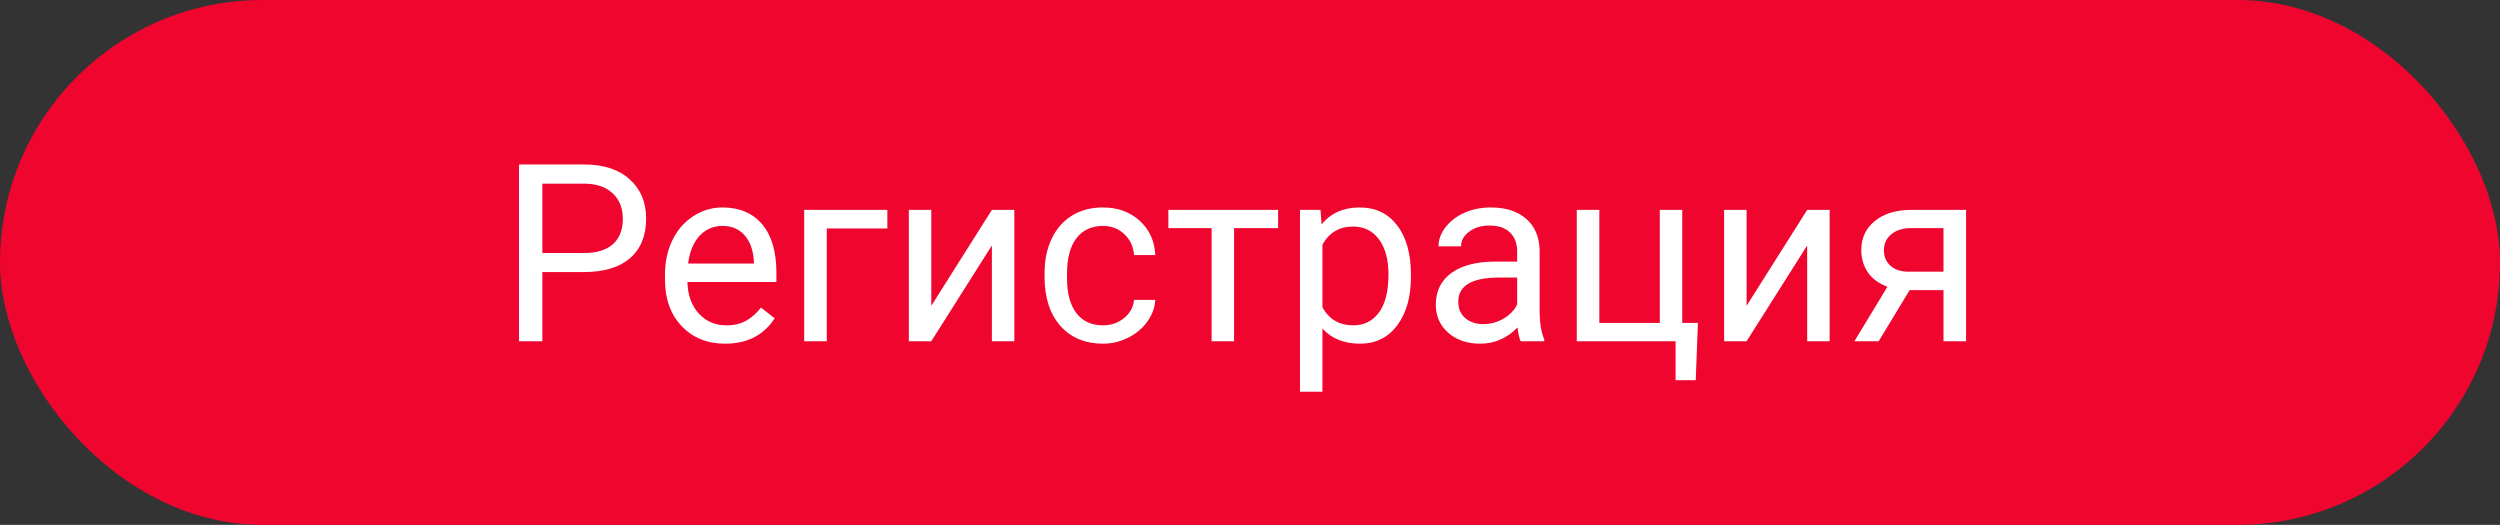 <svg width="181" height="38" viewBox="0 0 181 38" fill="none" xmlns="http://www.w3.org/2000/svg">
<rect x="0" y="0" width="181" height="38" fill="#333333" stroke="none"/>
<rect width="181" height="38" rx="19" fill="#F0052F"/>
<path d="M39.266 19.696V24.706H37.578V11.909H42.298C43.699 11.909 44.794 12.266 45.585 12.981C46.382 13.696 46.781 14.642 46.781 15.82C46.781 17.062 46.391 18.02 45.612 18.694C44.838 19.362 43.728 19.696 42.281 19.696H39.266ZM39.266 18.316H42.298C43.2 18.316 43.892 18.105 44.372 17.683C44.853 17.256 45.093 16.64 45.093 15.838C45.093 15.076 44.853 14.467 44.372 14.01C43.892 13.553 43.233 13.315 42.395 13.298H39.266V18.316ZM52.502 24.882C51.213 24.882 50.164 24.46 49.356 23.616C48.547 22.766 48.143 21.633 48.143 20.215V19.916C48.143 18.973 48.322 18.132 48.679 17.393C49.042 16.649 49.546 16.069 50.191 15.653C50.841 15.231 51.544 15.02 52.3 15.02C53.536 15.02 54.497 15.428 55.183 16.242C55.868 17.056 56.211 18.223 56.211 19.74V20.417H49.769C49.792 21.354 50.065 22.113 50.586 22.693C51.114 23.267 51.782 23.555 52.59 23.555C53.164 23.555 53.651 23.437 54.049 23.203C54.447 22.969 54.796 22.658 55.095 22.271L56.088 23.045C55.291 24.269 54.096 24.882 52.502 24.882ZM52.3 16.356C51.644 16.356 51.093 16.596 50.648 17.077C50.202 17.552 49.927 18.22 49.822 19.081H54.585V18.958C54.538 18.132 54.316 17.493 53.917 17.042C53.519 16.585 52.98 16.356 52.3 16.356ZM64.244 16.541H59.859V24.706H58.224V15.196H64.244V16.541ZM71.812 15.196H73.438V24.706H71.812V17.771L67.426 24.706H65.8V15.196H67.426V22.14L71.812 15.196ZM79.863 23.555C80.443 23.555 80.95 23.379 81.383 23.027C81.817 22.676 82.057 22.236 82.104 21.709H83.642C83.613 22.254 83.425 22.772 83.079 23.265C82.734 23.757 82.271 24.149 81.691 24.442C81.117 24.735 80.507 24.882 79.863 24.882C78.568 24.882 77.536 24.451 76.769 23.59C76.007 22.723 75.626 21.539 75.626 20.039V19.766C75.626 18.841 75.796 18.017 76.136 17.297C76.476 16.576 76.962 16.016 77.595 15.618C78.234 15.22 78.987 15.02 79.854 15.02C80.92 15.02 81.805 15.34 82.508 15.978C83.217 16.617 83.595 17.446 83.642 18.466H82.104C82.057 17.85 81.823 17.346 81.401 16.954C80.985 16.555 80.469 16.356 79.854 16.356C79.028 16.356 78.386 16.655 77.929 17.253C77.478 17.845 77.252 18.703 77.252 19.828V20.136C77.252 21.231 77.478 22.075 77.929 22.667C78.38 23.259 79.025 23.555 79.863 23.555ZM92.536 16.515H89.346V24.706H87.72V16.515H84.591V15.196H92.536V16.515ZM102.152 20.056C102.152 21.504 101.821 22.67 101.158 23.555C100.496 24.439 99.6 24.882 98.469 24.882C97.315 24.882 96.406 24.515 95.744 23.783V28.362H94.118V15.196H95.604L95.683 16.251C96.345 15.431 97.265 15.02 98.443 15.02C99.585 15.02 100.488 15.451 101.15 16.312C101.818 17.174 102.152 18.372 102.152 19.907V20.056ZM100.526 19.872C100.526 18.8 100.297 17.953 99.84 17.332C99.383 16.711 98.756 16.4 97.959 16.4C96.975 16.4 96.237 16.837 95.744 17.71V22.254C96.231 23.121 96.975 23.555 97.977 23.555C98.756 23.555 99.374 23.247 99.831 22.632C100.294 22.011 100.526 21.091 100.526 19.872ZM110.097 24.706C110.003 24.518 109.927 24.184 109.868 23.704C109.113 24.489 108.21 24.882 107.161 24.882C106.224 24.882 105.453 24.618 104.85 24.091C104.252 23.557 103.953 22.884 103.953 22.069C103.953 21.079 104.328 20.311 105.078 19.766C105.834 19.216 106.895 18.94 108.26 18.94H109.842V18.193C109.842 17.625 109.672 17.174 109.332 16.84C108.992 16.5 108.491 16.33 107.829 16.33C107.249 16.33 106.763 16.476 106.37 16.769C105.978 17.062 105.782 17.417 105.782 17.833H104.147C104.147 17.358 104.314 16.901 104.648 16.462C104.988 16.016 105.445 15.665 106.019 15.407C106.599 15.149 107.235 15.02 107.926 15.02C109.022 15.02 109.88 15.296 110.501 15.847C111.122 16.391 111.445 17.144 111.468 18.105V22.482C111.468 23.355 111.579 24.05 111.802 24.565V24.706H110.097ZM107.399 23.467C107.908 23.467 108.392 23.335 108.849 23.071C109.306 22.807 109.637 22.465 109.842 22.043V20.092H108.568C106.575 20.092 105.579 20.675 105.579 21.841C105.579 22.35 105.749 22.749 106.089 23.036C106.429 23.323 106.866 23.467 107.399 23.467ZM114.158 15.196H115.792V23.379H120.169V15.196H121.795V23.379H122.929L122.771 27.527H121.312V24.706H114.158V15.196ZM130.839 15.196H132.465V24.706H130.839V17.771L126.453 24.706H124.827V15.196H126.453V22.14L130.839 15.196ZM142.344 15.196V24.706H140.709V21.006H138.257L136.016 24.706H134.258L136.649 20.76C136.039 20.537 135.571 20.194 135.242 19.731C134.92 19.262 134.759 18.718 134.759 18.096C134.759 17.229 135.084 16.532 135.735 16.005C136.385 15.472 137.255 15.202 138.345 15.196H142.344ZM136.394 18.114C136.394 18.577 136.552 18.952 136.868 19.239C137.185 19.52 137.604 19.664 138.125 19.67H140.709V16.515H138.371C137.768 16.515 137.287 16.664 136.93 16.963C136.573 17.256 136.394 17.64 136.394 18.114Z" fill="white"/>
</svg>
